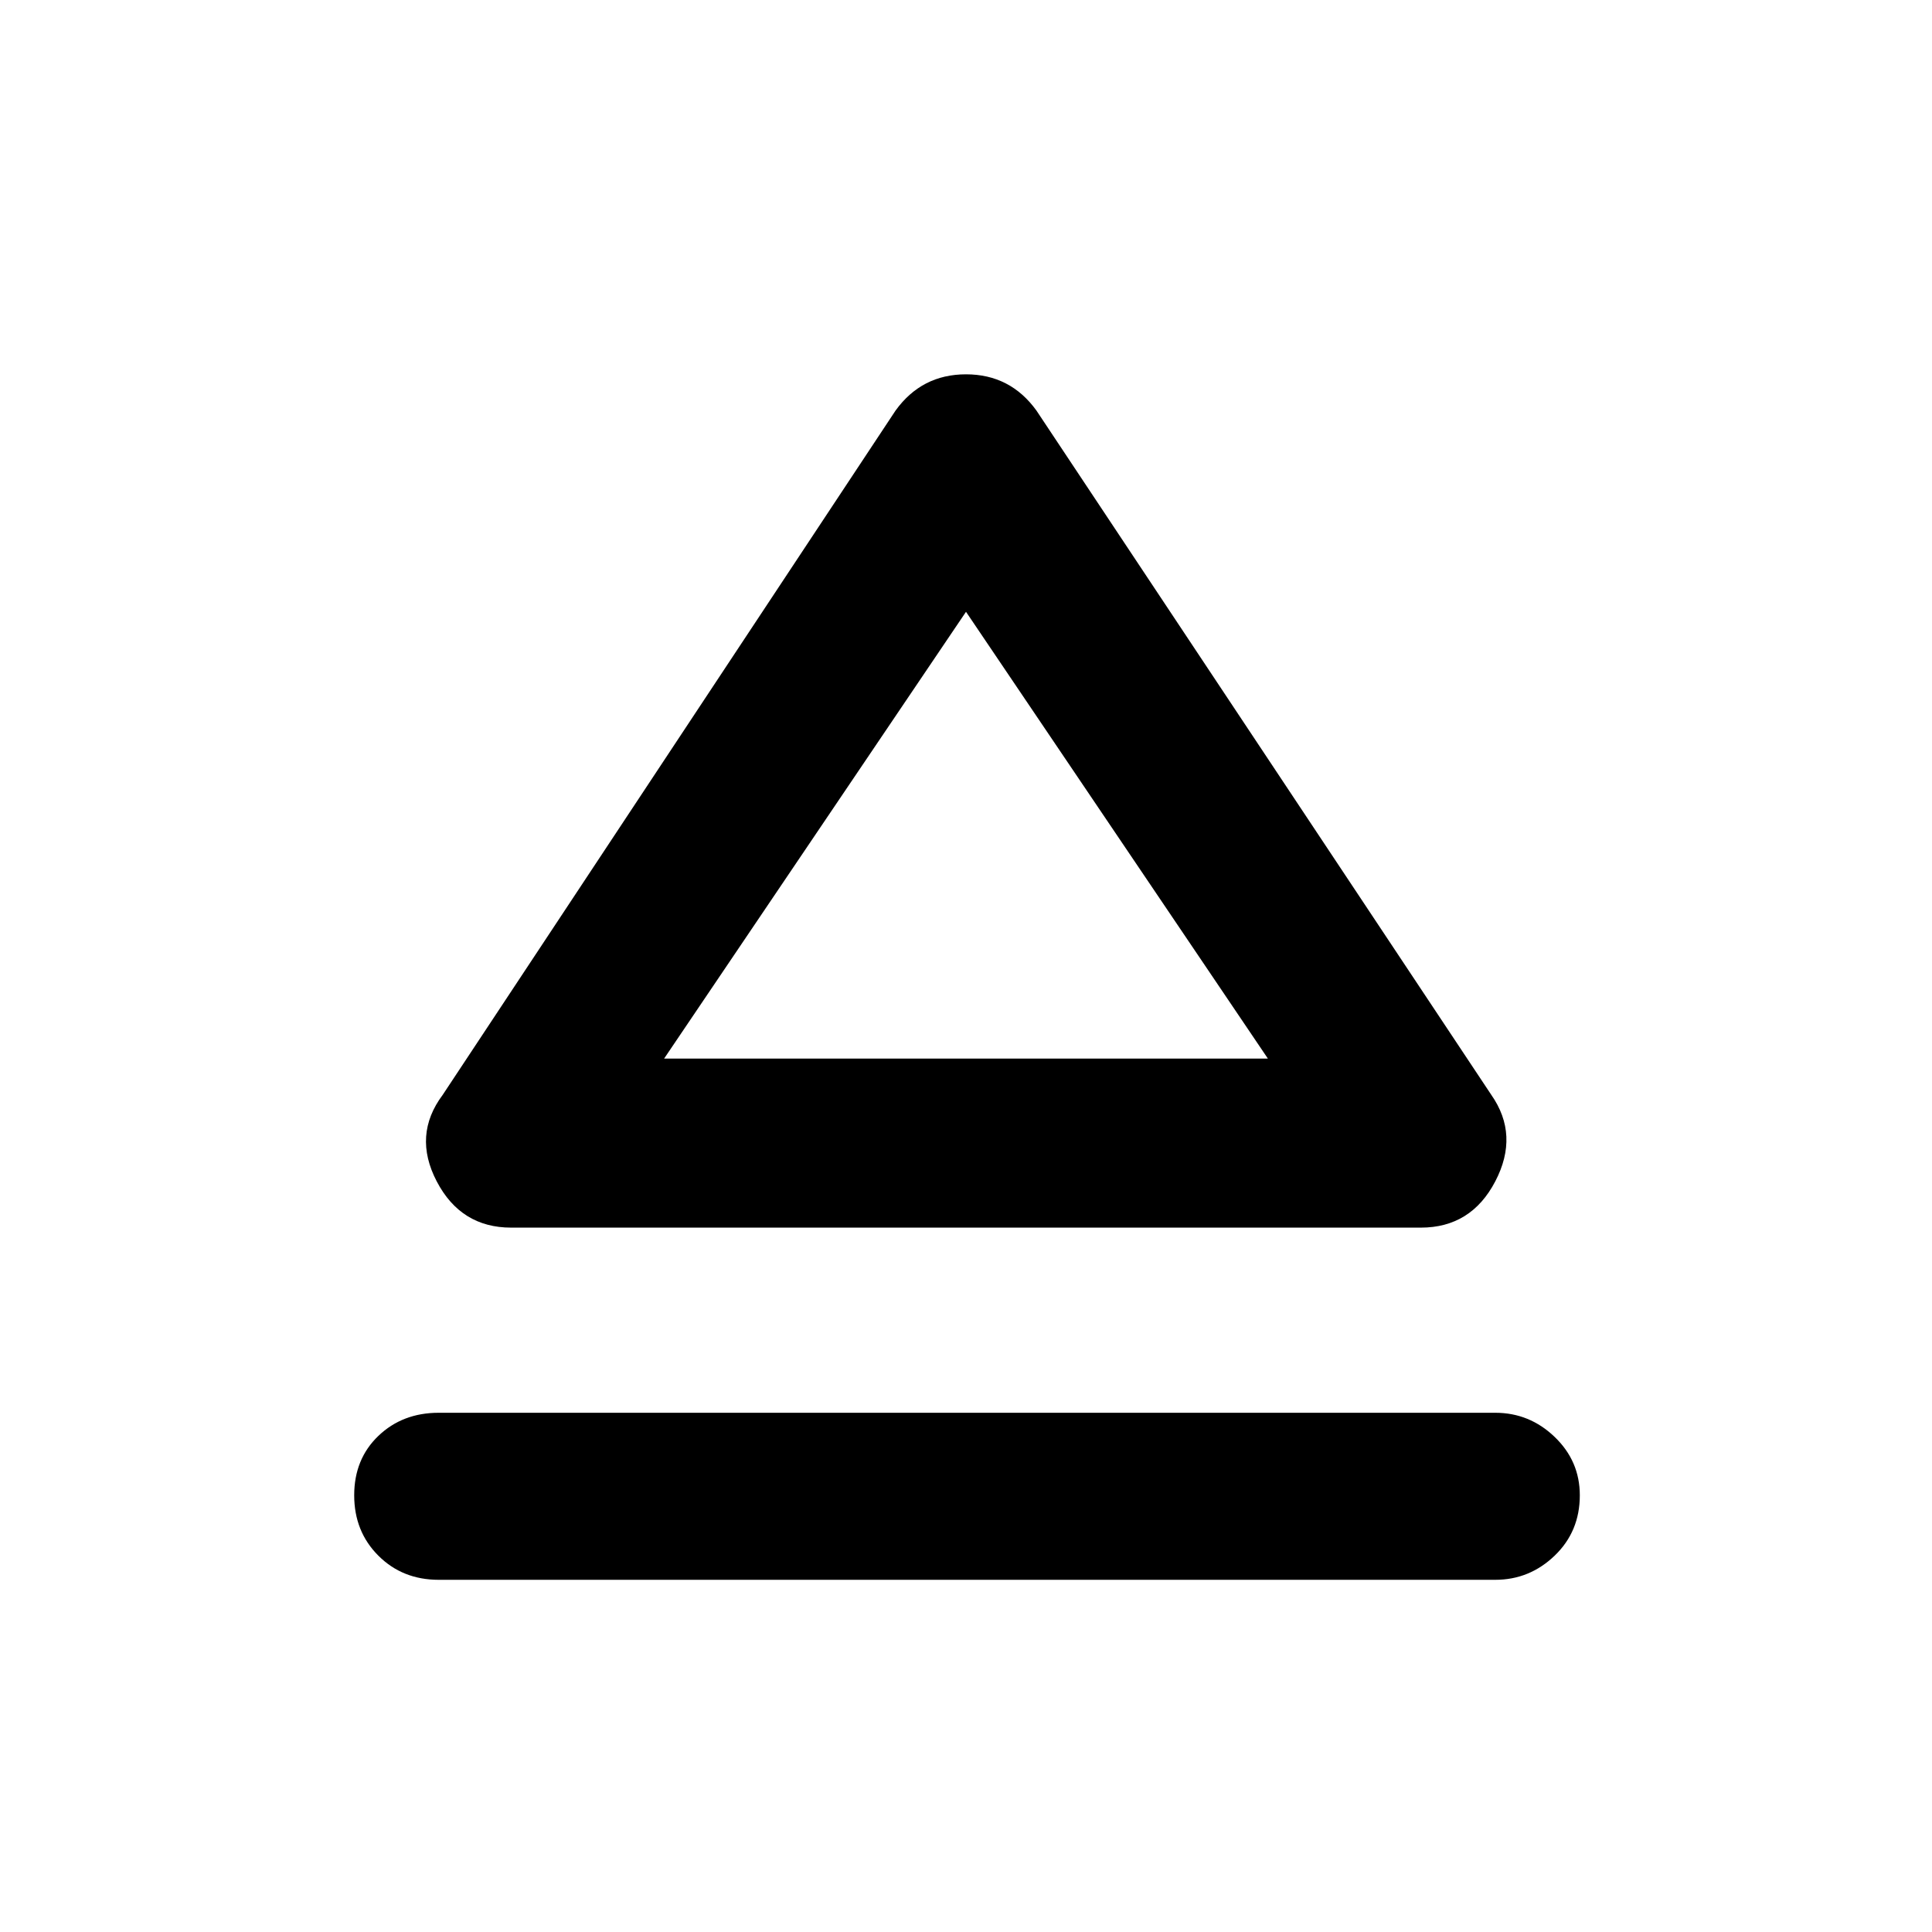 <svg xmlns="http://www.w3.org/2000/svg" height="48" width="48"><path d="M10.9 39.25q-.9 0-1.5-.6t-.6-1.5q0-.9.6-1.475.6-.575 1.5-.575h26.25q.85 0 1.475.6.625.6.625 1.45 0 .9-.625 1.5t-1.475.6Zm1.8-8.75q-1.25 0-1.85-1.15-.6-1.15.15-2.15l11.25-17q.65-.9 1.75-.9t1.75.9l11.3 17q.7 1 .1 2.15T35.3 30.5Zm11.35-4.2Zm-7.55 0h15L24 15.2Z"/></svg>